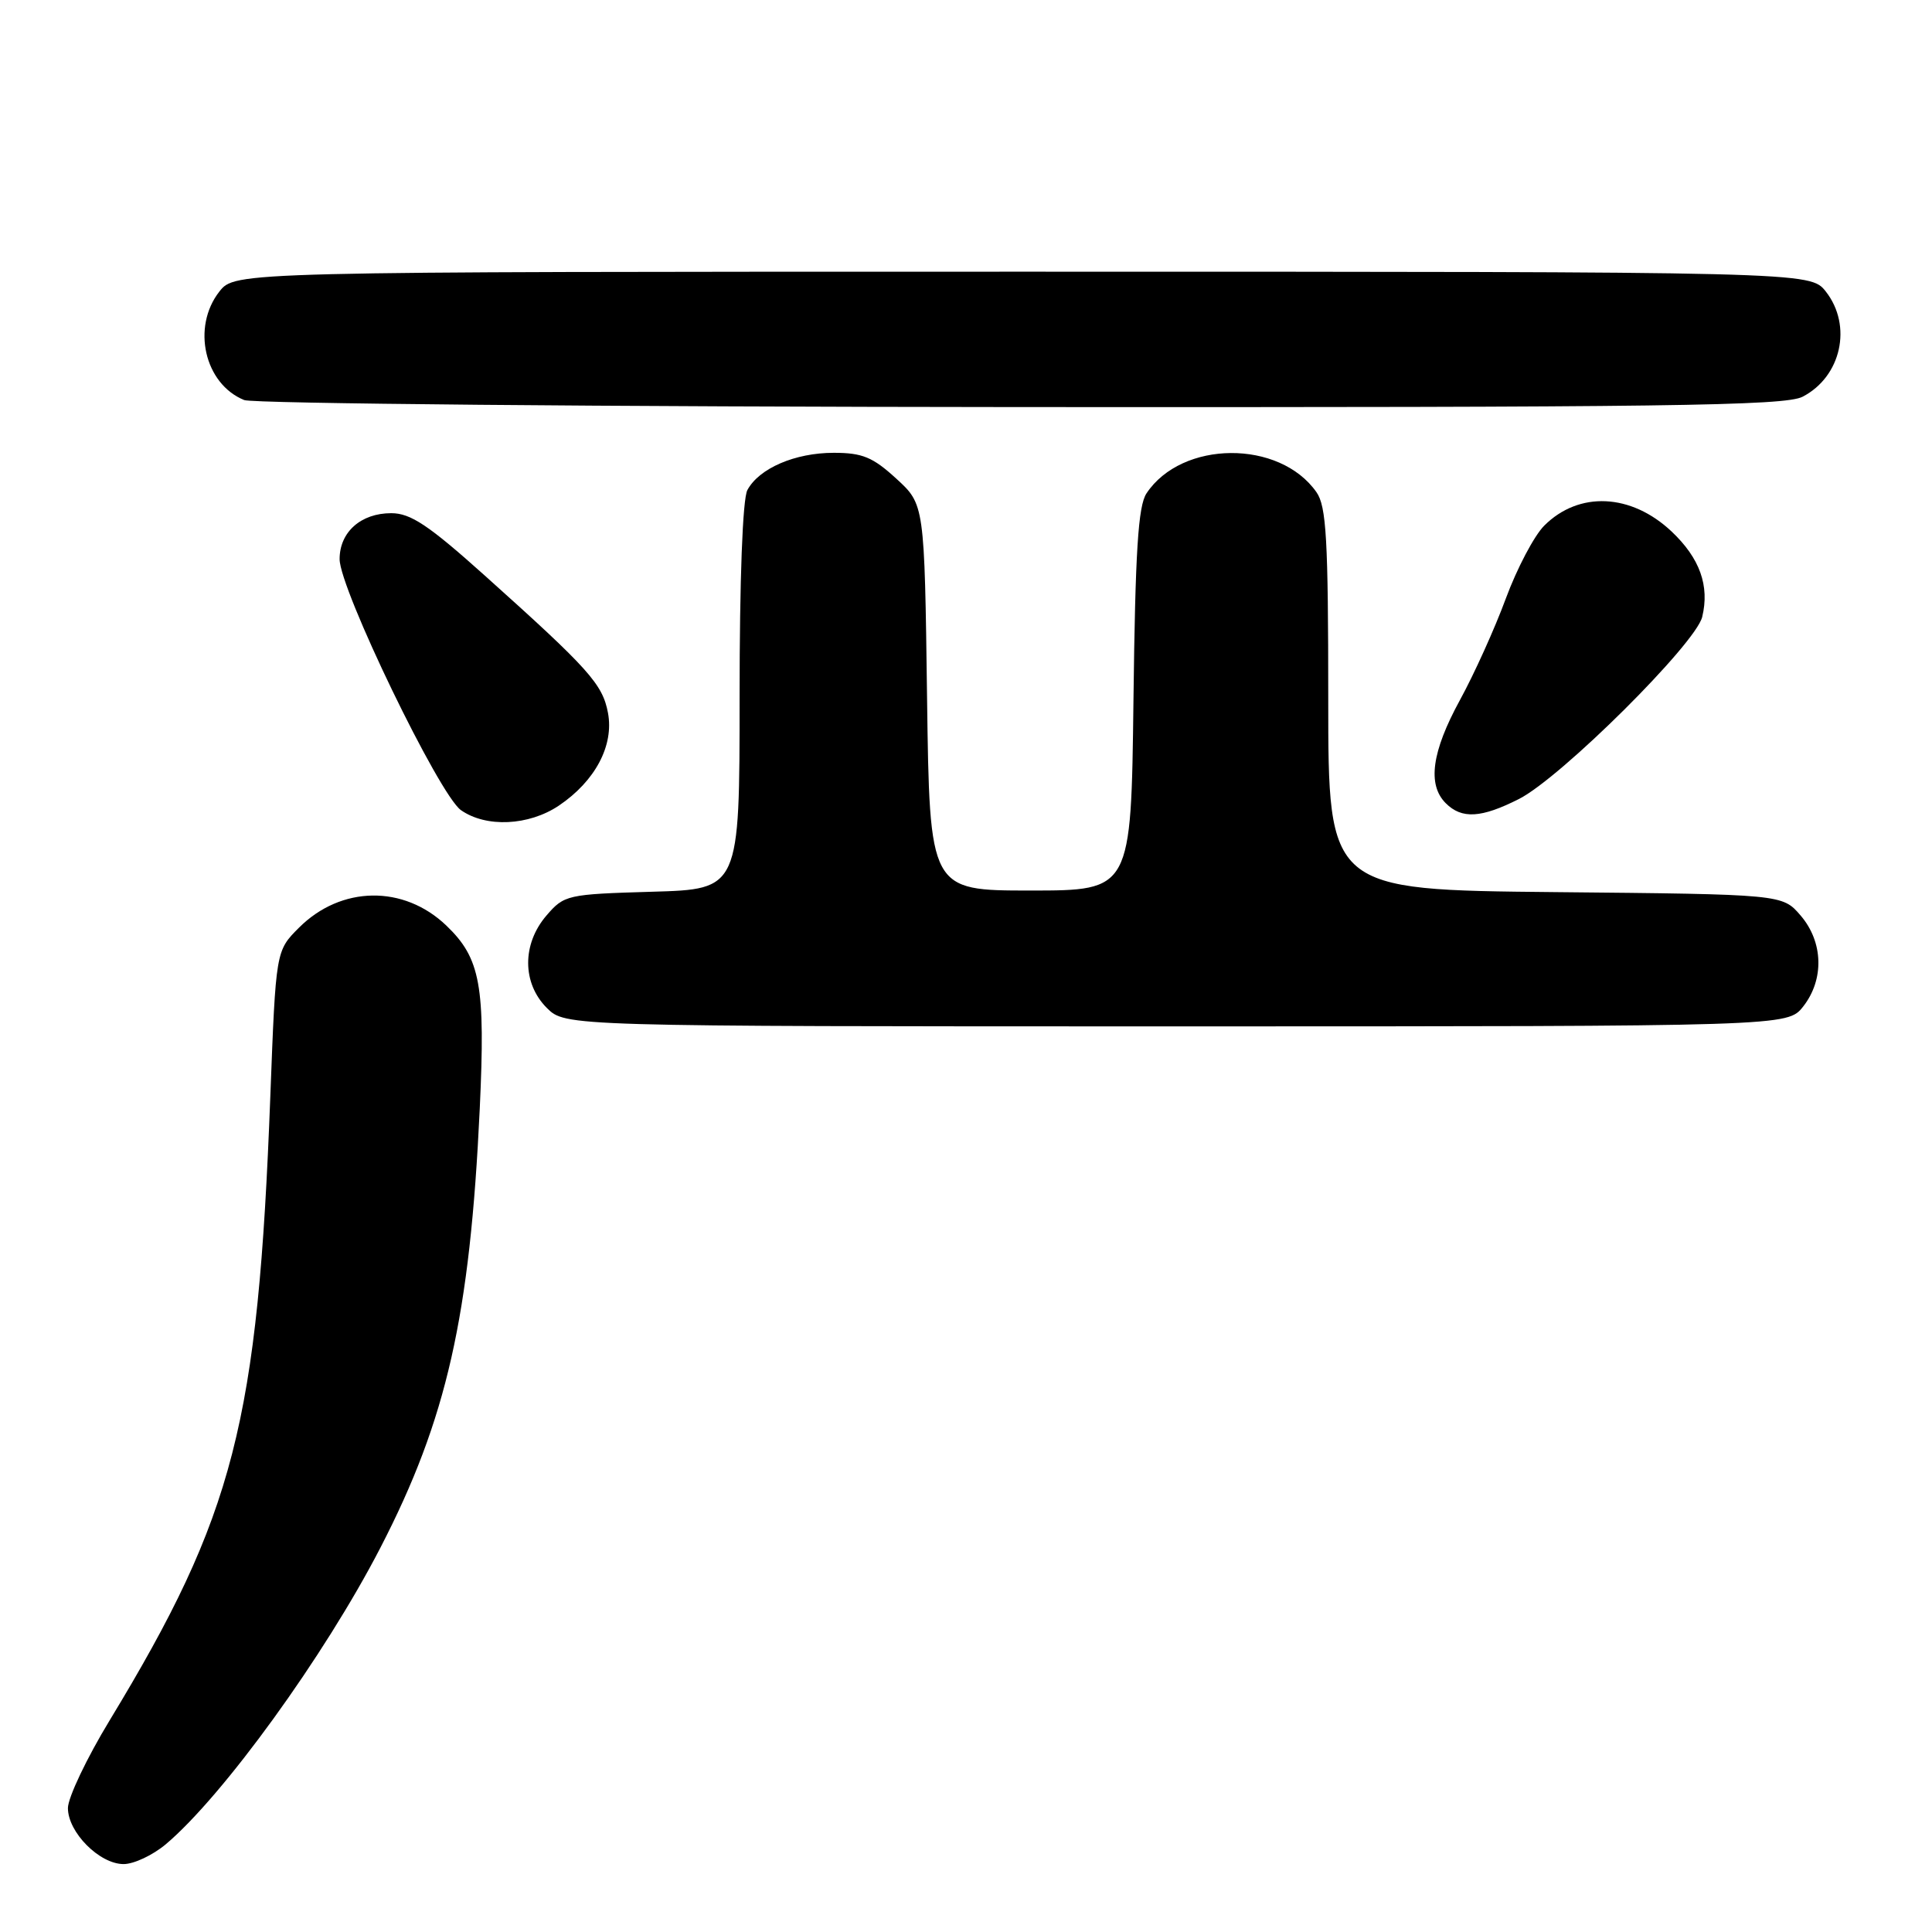 <?xml version="1.0" encoding="UTF-8" standalone="no"?>
<!DOCTYPE svg PUBLIC "-//W3C//DTD SVG 1.1//EN" "http://www.w3.org/Graphics/SVG/1.1/DTD/svg11.dtd" >
<svg xmlns="http://www.w3.org/2000/svg" xmlns:xlink="http://www.w3.org/1999/xlink" version="1.1" viewBox="0 0 256 256">
 <g >
 <path fill="currentColor"
d=" M 21.95 244.39 C 29.55 237.99 43.01 219.40 50.41 205.07 C 59.20 188.05 62.28 174.43 63.57 146.90 C 64.33 130.61 63.67 126.98 59.15 122.65 C 53.50 117.23 45.19 117.35 39.61 122.93 C 36.55 125.99 36.55 125.99 35.82 145.25 C 34.18 188.54 31.05 200.71 14.54 227.94 C 11.49 232.96 9.00 238.20 9.00 239.58 C 9.00 242.79 13.18 247.00 16.38 247.00 C 17.74 247.00 20.24 245.82 21.95 244.39 Z  M 238.93 133.37 C 241.74 129.79 241.60 124.81 238.59 121.31 C 236.18 118.50 236.18 118.50 206.09 118.21 C 176.00 117.92 176.00 117.92 176.00 92.68 C 176.00 71.43 175.75 67.09 174.44 65.22 C 169.55 58.23 156.60 58.32 151.92 65.37 C 150.81 67.03 150.43 73.03 150.19 92.75 C 149.88 118.00 149.88 118.00 136.53 118.00 C 123.18 118.00 123.18 118.00 122.84 92.42 C 122.50 66.84 122.50 66.84 118.76 63.42 C 115.65 60.57 114.27 60.00 110.47 60.00 C 105.34 60.00 100.57 62.06 99.03 64.94 C 98.40 66.12 98.00 76.79 98.00 92.35 C 98.00 117.83 98.00 117.83 86.41 118.16 C 75.14 118.49 74.76 118.58 72.41 121.31 C 69.16 125.09 69.18 130.27 72.45 133.55 C 74.91 136.00 74.91 136.00 155.88 136.00 C 236.85 136.00 236.85 136.00 238.93 133.37 Z  M 74.05 106.75 C 78.87 103.50 81.37 98.78 80.56 94.46 C 79.84 90.64 78.05 88.65 64.22 76.25 C 56.78 69.58 54.41 68.00 51.84 68.00 C 47.81 68.00 45.00 70.51 45.00 74.09 C 45.00 78.04 58.19 105.32 61.08 107.35 C 64.42 109.69 70.07 109.42 74.05 106.75 Z  M 201.29 105.86 C 206.86 103.02 224.68 85.31 225.55 81.75 C 226.55 77.62 225.24 73.97 221.50 70.43 C 216.13 65.37 209.22 65.05 204.62 69.65 C 203.29 70.98 201.01 75.31 199.54 79.28 C 198.08 83.25 195.33 89.33 193.44 92.78 C 189.71 99.61 189.11 103.97 191.57 106.43 C 193.70 108.56 196.28 108.40 201.29 105.86 Z  M 238.85 52.57 C 243.98 49.92 245.48 43.15 241.93 38.63 C 239.85 36.00 239.85 36.00 135.50 36.00 C 31.15 36.00 31.15 36.00 29.07 38.63 C 25.37 43.35 27.09 50.88 32.36 53.01 C 33.54 53.48 79.86 53.90 135.30 53.94 C 220.68 53.99 236.52 53.78 238.85 52.57 Z "/>
</g>
</svg>